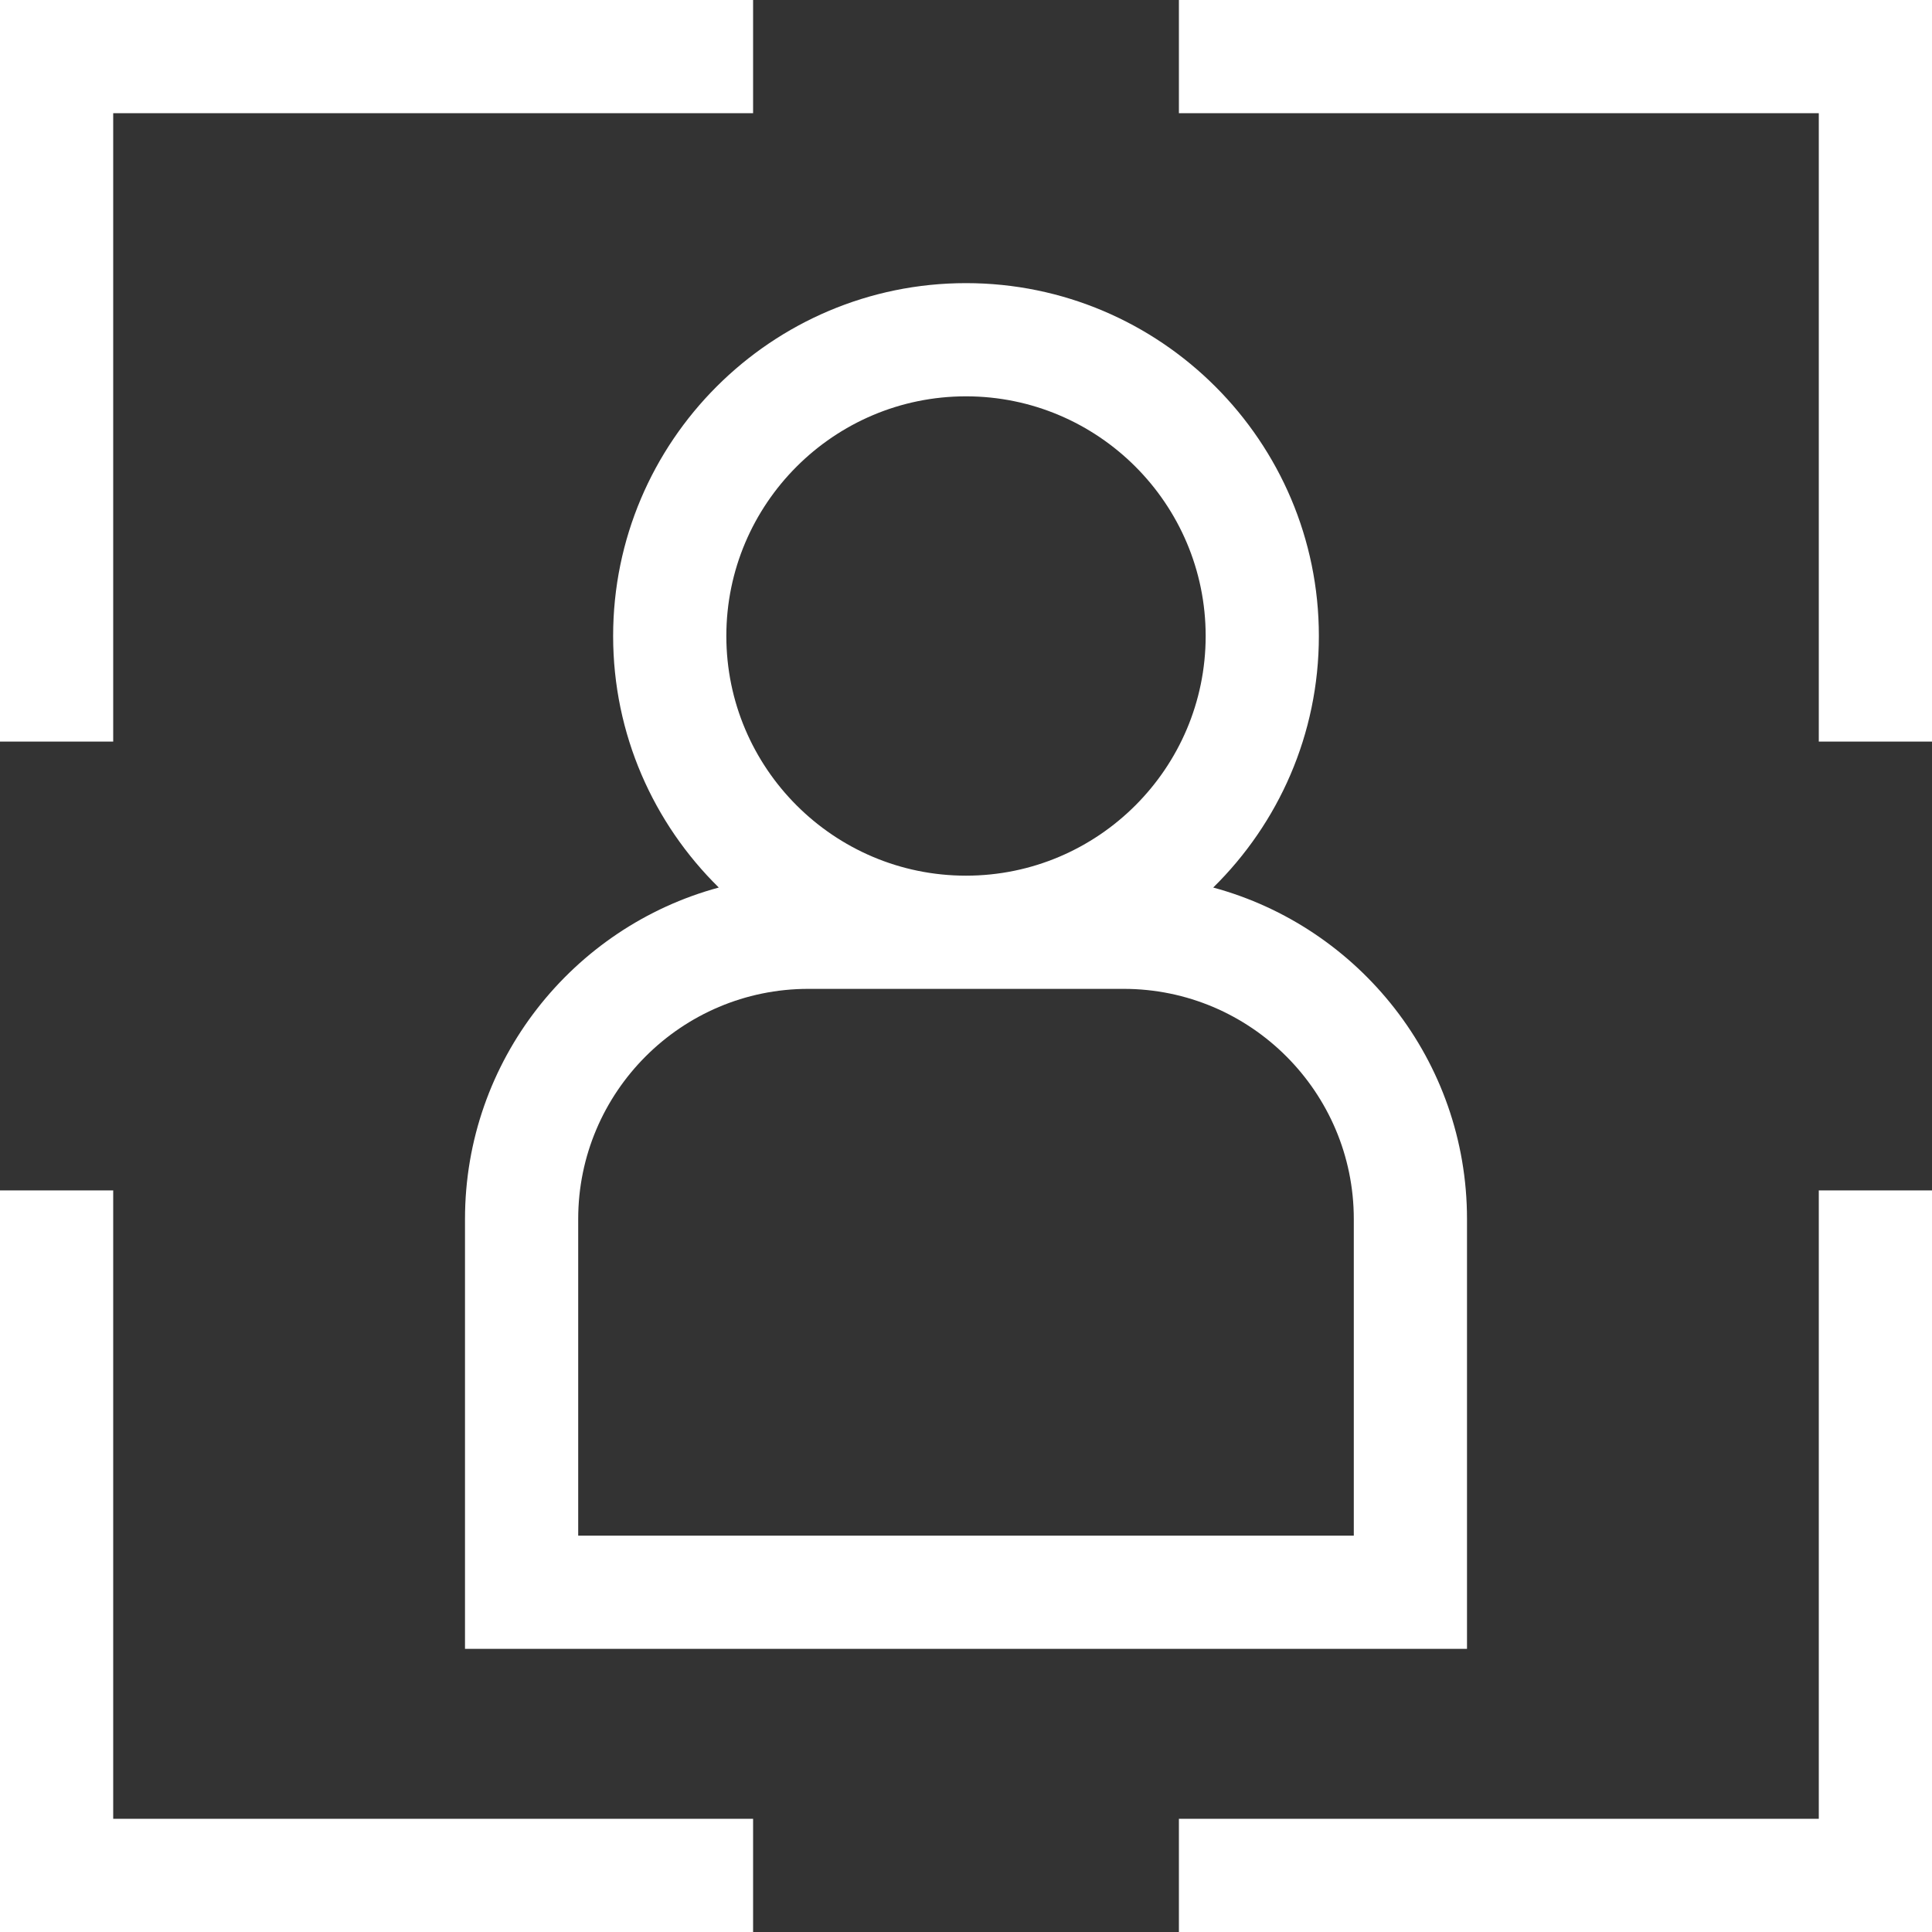 <?xml version="1.0" encoding="iso-8859-1"?>
<!-- Generator: Adobe Illustrator 19.0.0, SVG Export Plug-In . SVG Version: 6.00 Build 0)  -->
<svg version="1.1" id="Capa_1" xmlns="http://www.w3.org/2000/svg" xmlns:xlink="http://www.w3.org/1999/xlink" x="0px" y="0px"
	 viewBox="0 0 512 512" style="enable-background:new 0 0 512 512;" xml:space="preserve">
<rect x="0" y="0" width="512" height="512" fill="#333333" stroke="none"/>
<g>
	<g>
		<polygon fill="#fff" points="0,0 0,196.527 30,196.527 30,30 199.578,30 199.578,0 		"/>
	</g>
</g>
<g>
	<g>
		<polygon fill="#fff" points="312.422,0 312.422,30 482,30 482,196.527 512,196.527 512,0 		"/>
	</g>
</g>
<g>
	<g>
		<polygon fill="#fff" points="30,482 30,315.473 0,315.473 0,512 199.578,512 199.578,482 		"/>
	</g>
</g>
<g>
	<g>
		<polygon fill="#fff" points="482,315.473 482,482 312.422,482 312.422,512 512,512 512,315.473 		"/>
	</g>
</g>
<g>
	<g>
		<path fill="#fff" d="M321.513,235.207c17.271-16.977,28.001-40.588,28.001-66.661c0-51.563-41.95-93.514-93.514-93.514
			c-51.564,0-93.514,41.95-93.514,93.514c0,26.074,10.73,49.684,28.001,66.661c-38.7,10.466-67.258,45.88-67.258,87.845v113.916
			h265.542V323.052C388.771,281.087,360.213,245.673,321.513,235.207z M256,105.032c35.022,0,63.514,28.492,63.514,63.514
			c0,35.023-28.492,63.515-63.514,63.515c-35.022,0-63.514-28.492-63.514-63.515C192.486,133.524,220.978,105.032,256,105.032z
			 M358.771,406.967H153.229v-83.916c0-33.631,27.36-60.991,60.991-60.991h83.56v0c33.63,0,60.991,27.36,60.991,60.991V406.967z"/>
	</g>
</g>
</svg>
